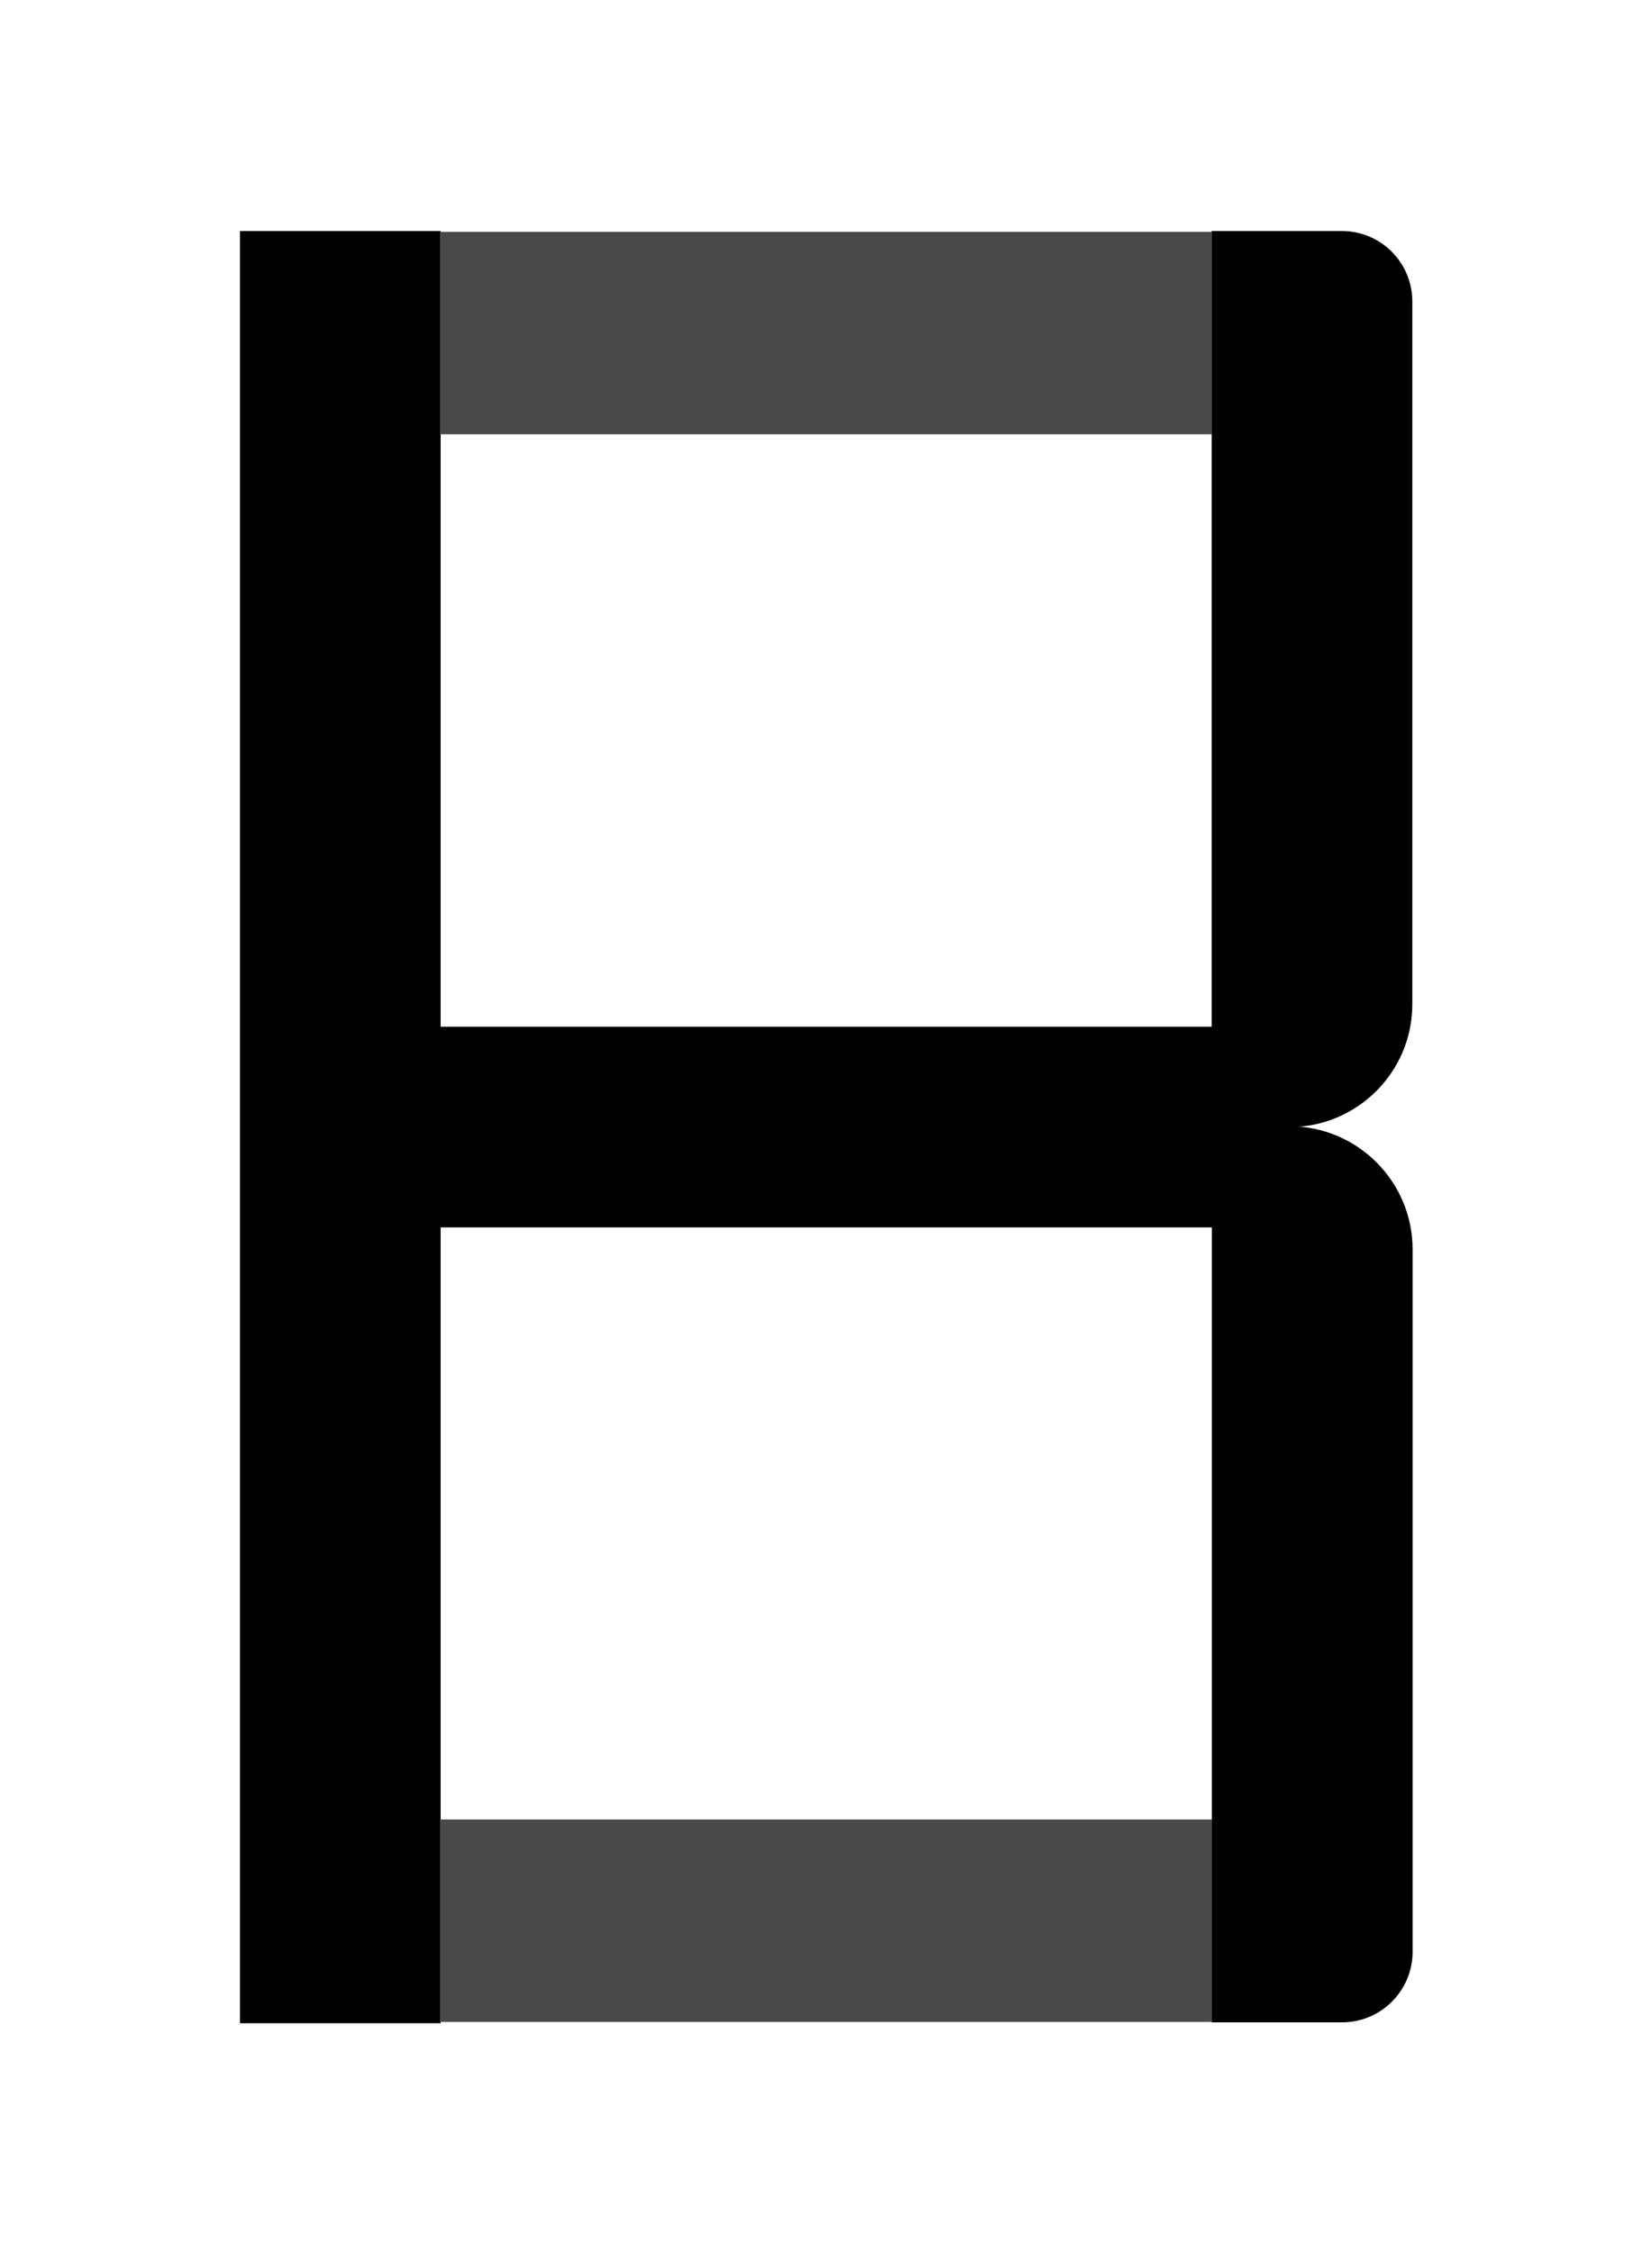 <?xml version="1.0" encoding="utf-8"?>
<!-- Generator: Adobe Illustrator 22.1.0, SVG Export Plug-In . SVG Version: 6.00 Build 0)  -->
<svg version="1.1" id="Layer_1" xmlns="http://www.w3.org/2000/svg" xmlns:xlink="http://www.w3.org/1999/xlink" x="0px" y="0px"
	 viewBox="0 0 1100 1500" style="enable-background:new 0 0 1100 1500;" xml:space="preserve">
<style type="text/css">
	.st0{fill:#494949;}
</style>
<rect x="159.8" y="153.8" width="133.6" height="1193.2"/>
<path d="M858.4,750.4h-51.6V153.8h86.7c25.9,0,46.9,21,46.9,46.9v467.7C940.5,713.6,903.8,750.4,858.4,750.4z"/>
<path d="M893.6,1346.4h-86.7V749.8h51.6c45.3,0,82.1,36.7,82.1,82.1v467.7C940.5,1325.4,919.5,1346.4,893.6,1346.4z"/>
<rect x="475.8" y="434.5" transform="matrix(6.123234e-17 -1 1 6.123234e-17 -207.792 1292.959)" width="133.6" height="631.8"/>
<rect x="482.6" y="-35.3" transform="matrix(6.123234e-17 -1 1 6.123234e-17 328.264 771.736)" class="st0" width="134.8" height="514"/>
<rect x="482.6" y="1021.7" transform="matrix(6.123234e-17 -1 1 6.123234e-17 -728.736 1828.736)" class="st0" width="134.8" height="514"/>
</svg>

